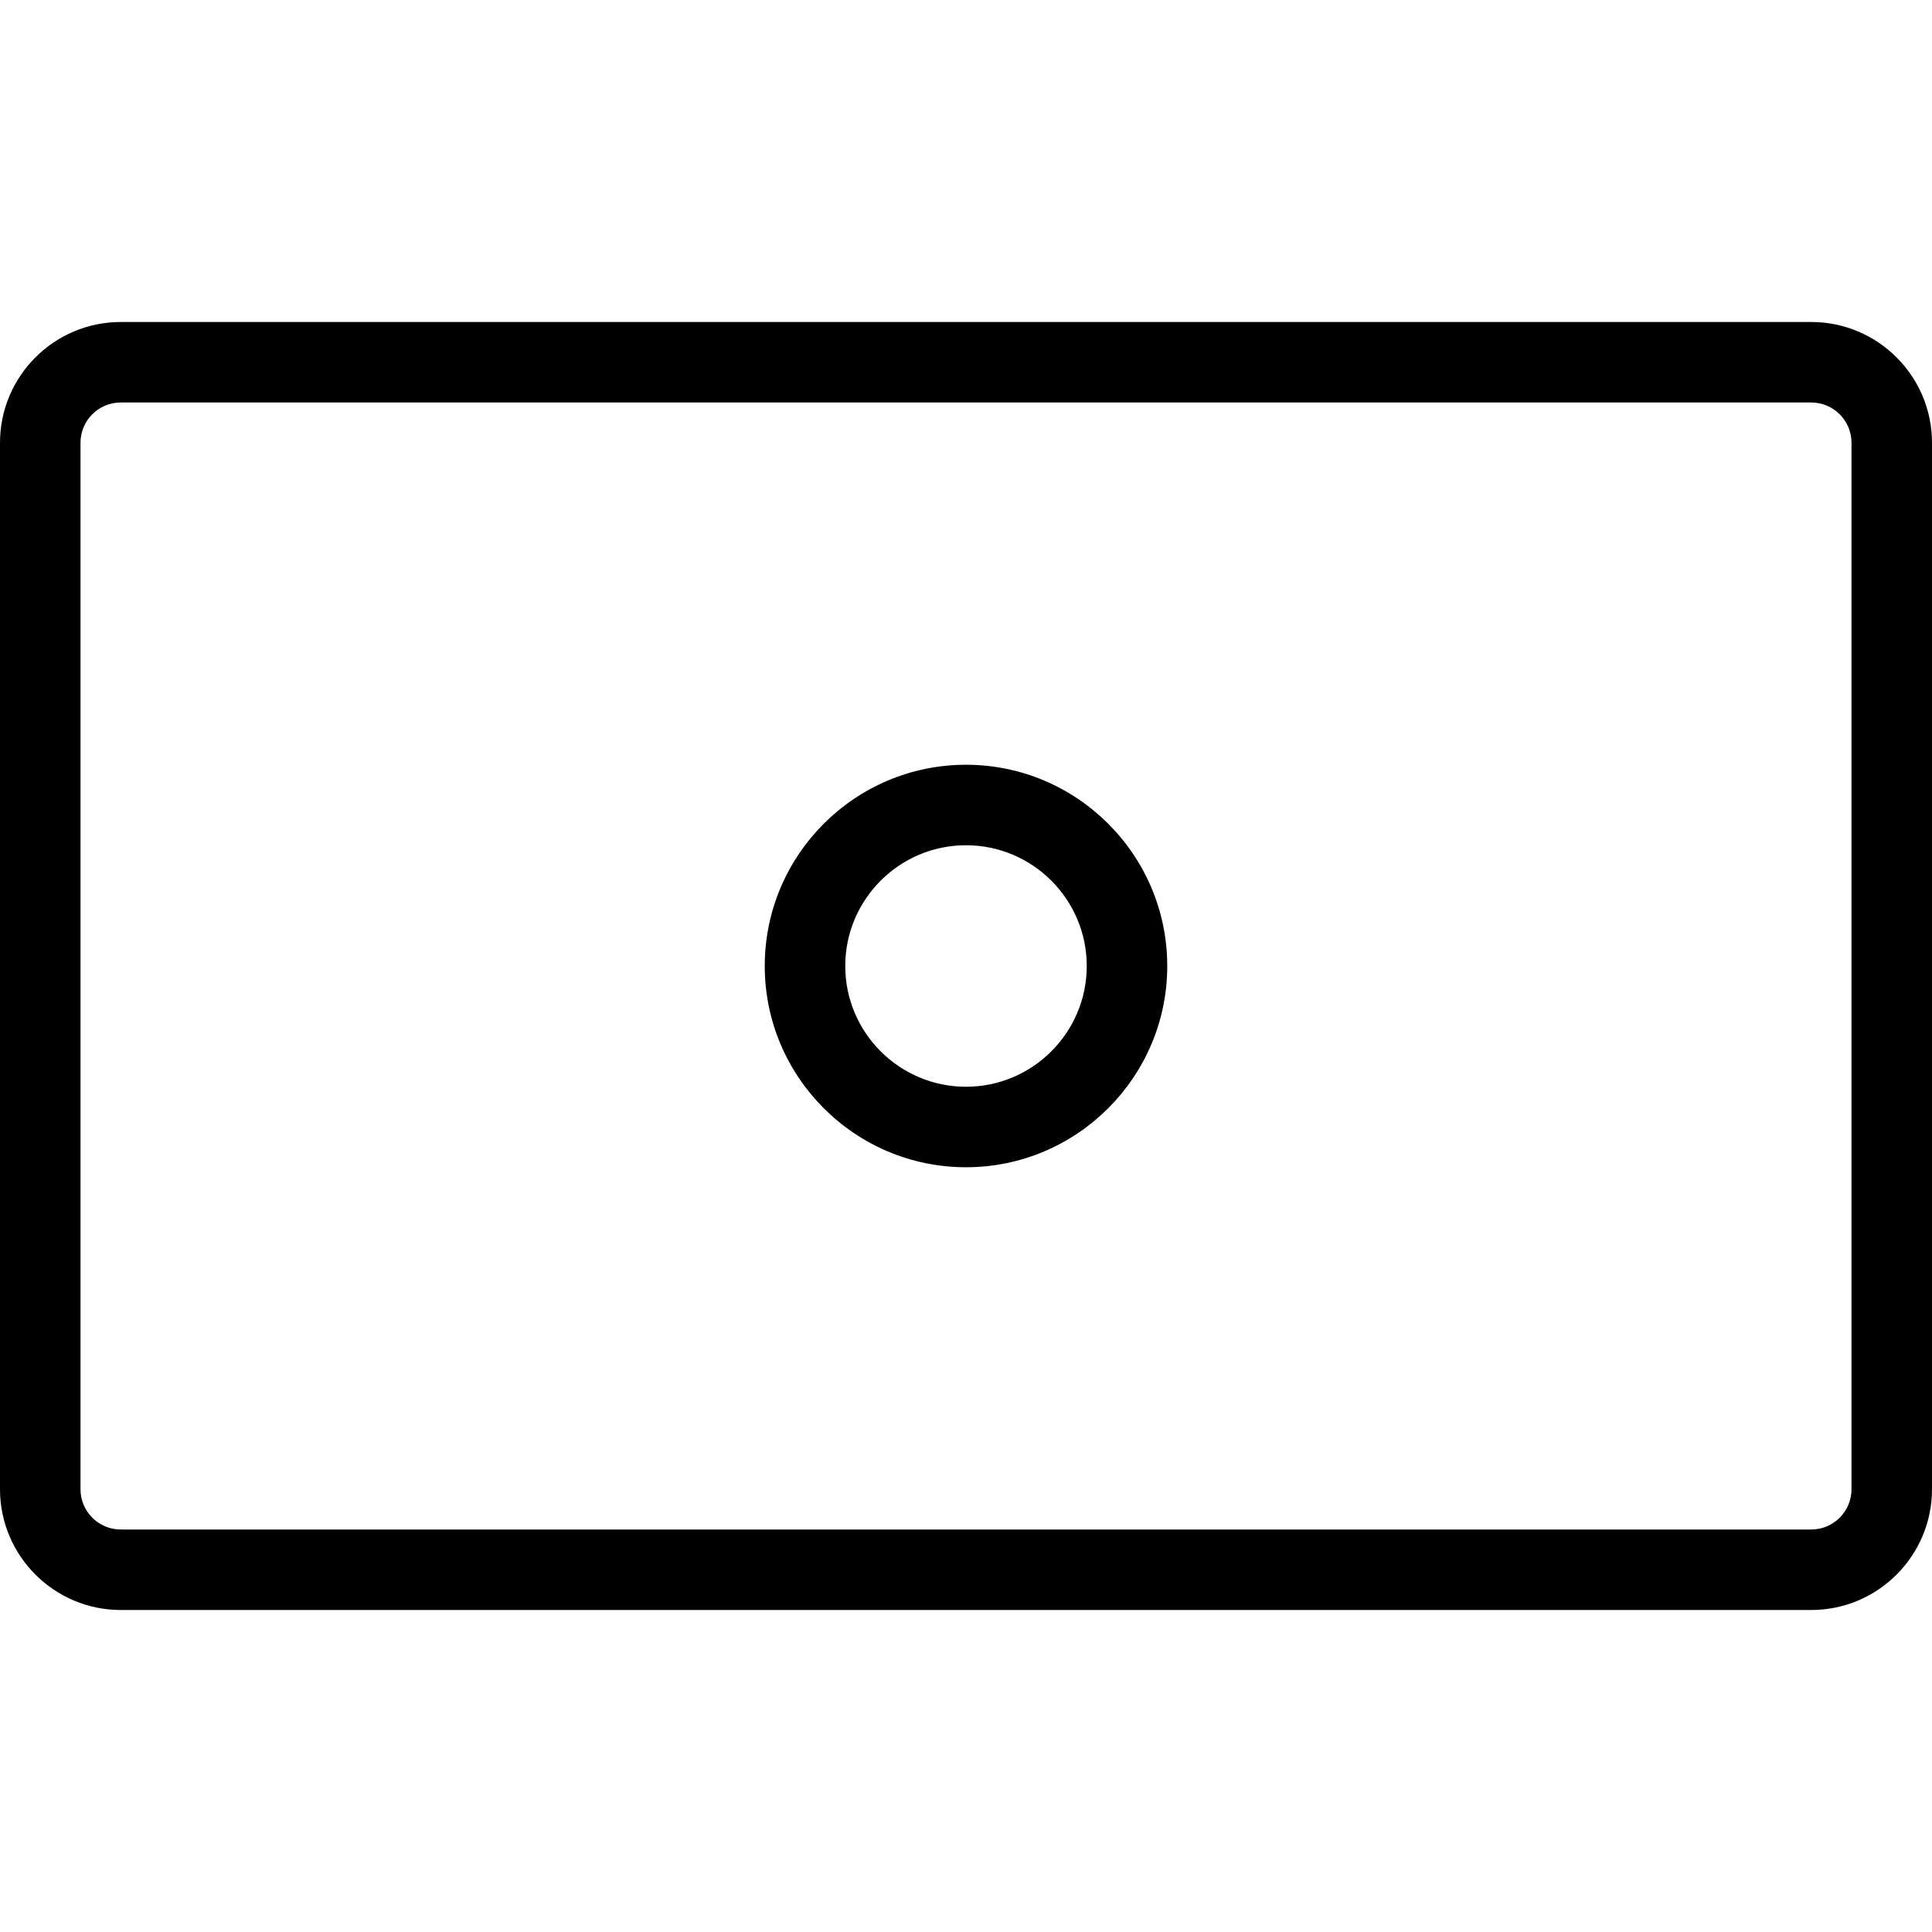 <?xml version="1.0" encoding="utf-8"?>
<!-- Generator: Adobe Illustrator 22.1.0, SVG Export Plug-In . SVG Version: 6.00 Build 0)  -->
<svg version="1.1" id="Layer_1" xmlns="http://www.w3.org/2000/svg" xmlns:xlink="http://www.w3.org/1999/xlink" x="0px" y="0px"
	 viewBox="0 0 24 24" style="enable-background:new 0 0 24 24;" xml:space="preserve">
<g>
	<title>army-symbol-artillery</title>
	<path d="M1.5,20C0.673,20,0,19.327,0,18.5v-13C0,4.673,0.673,4,1.5,4h21C23.327,4,24,4.673,24,5.5v13c0,0.827-0.673,1.5-1.5,1.5
		H1.5z M1.5,5C1.224,5,1,5.224,1,5.5v13C1,18.776,1.224,19,1.5,19h21c0.276,0,0.5-0.224,0.5-0.5v-13C23,5.224,22.776,5,22.5,5H1.5z"
		/>
	<path d="M12,14.5c-1.379,0-2.5-1.122-2.5-2.5c0-1.379,1.121-2.5,2.5-2.5c1.378,0,2.5,1.121,2.5,2.5
		C14.5,13.378,13.378,14.5,12,14.5z M12,10.5c-0.827,0-1.5,0.673-1.5,1.5s0.673,1.5,1.5,1.5s1.5-0.673,1.5-1.5S12.827,10.5,12,10.5z
		"/>
</g>
</svg>

